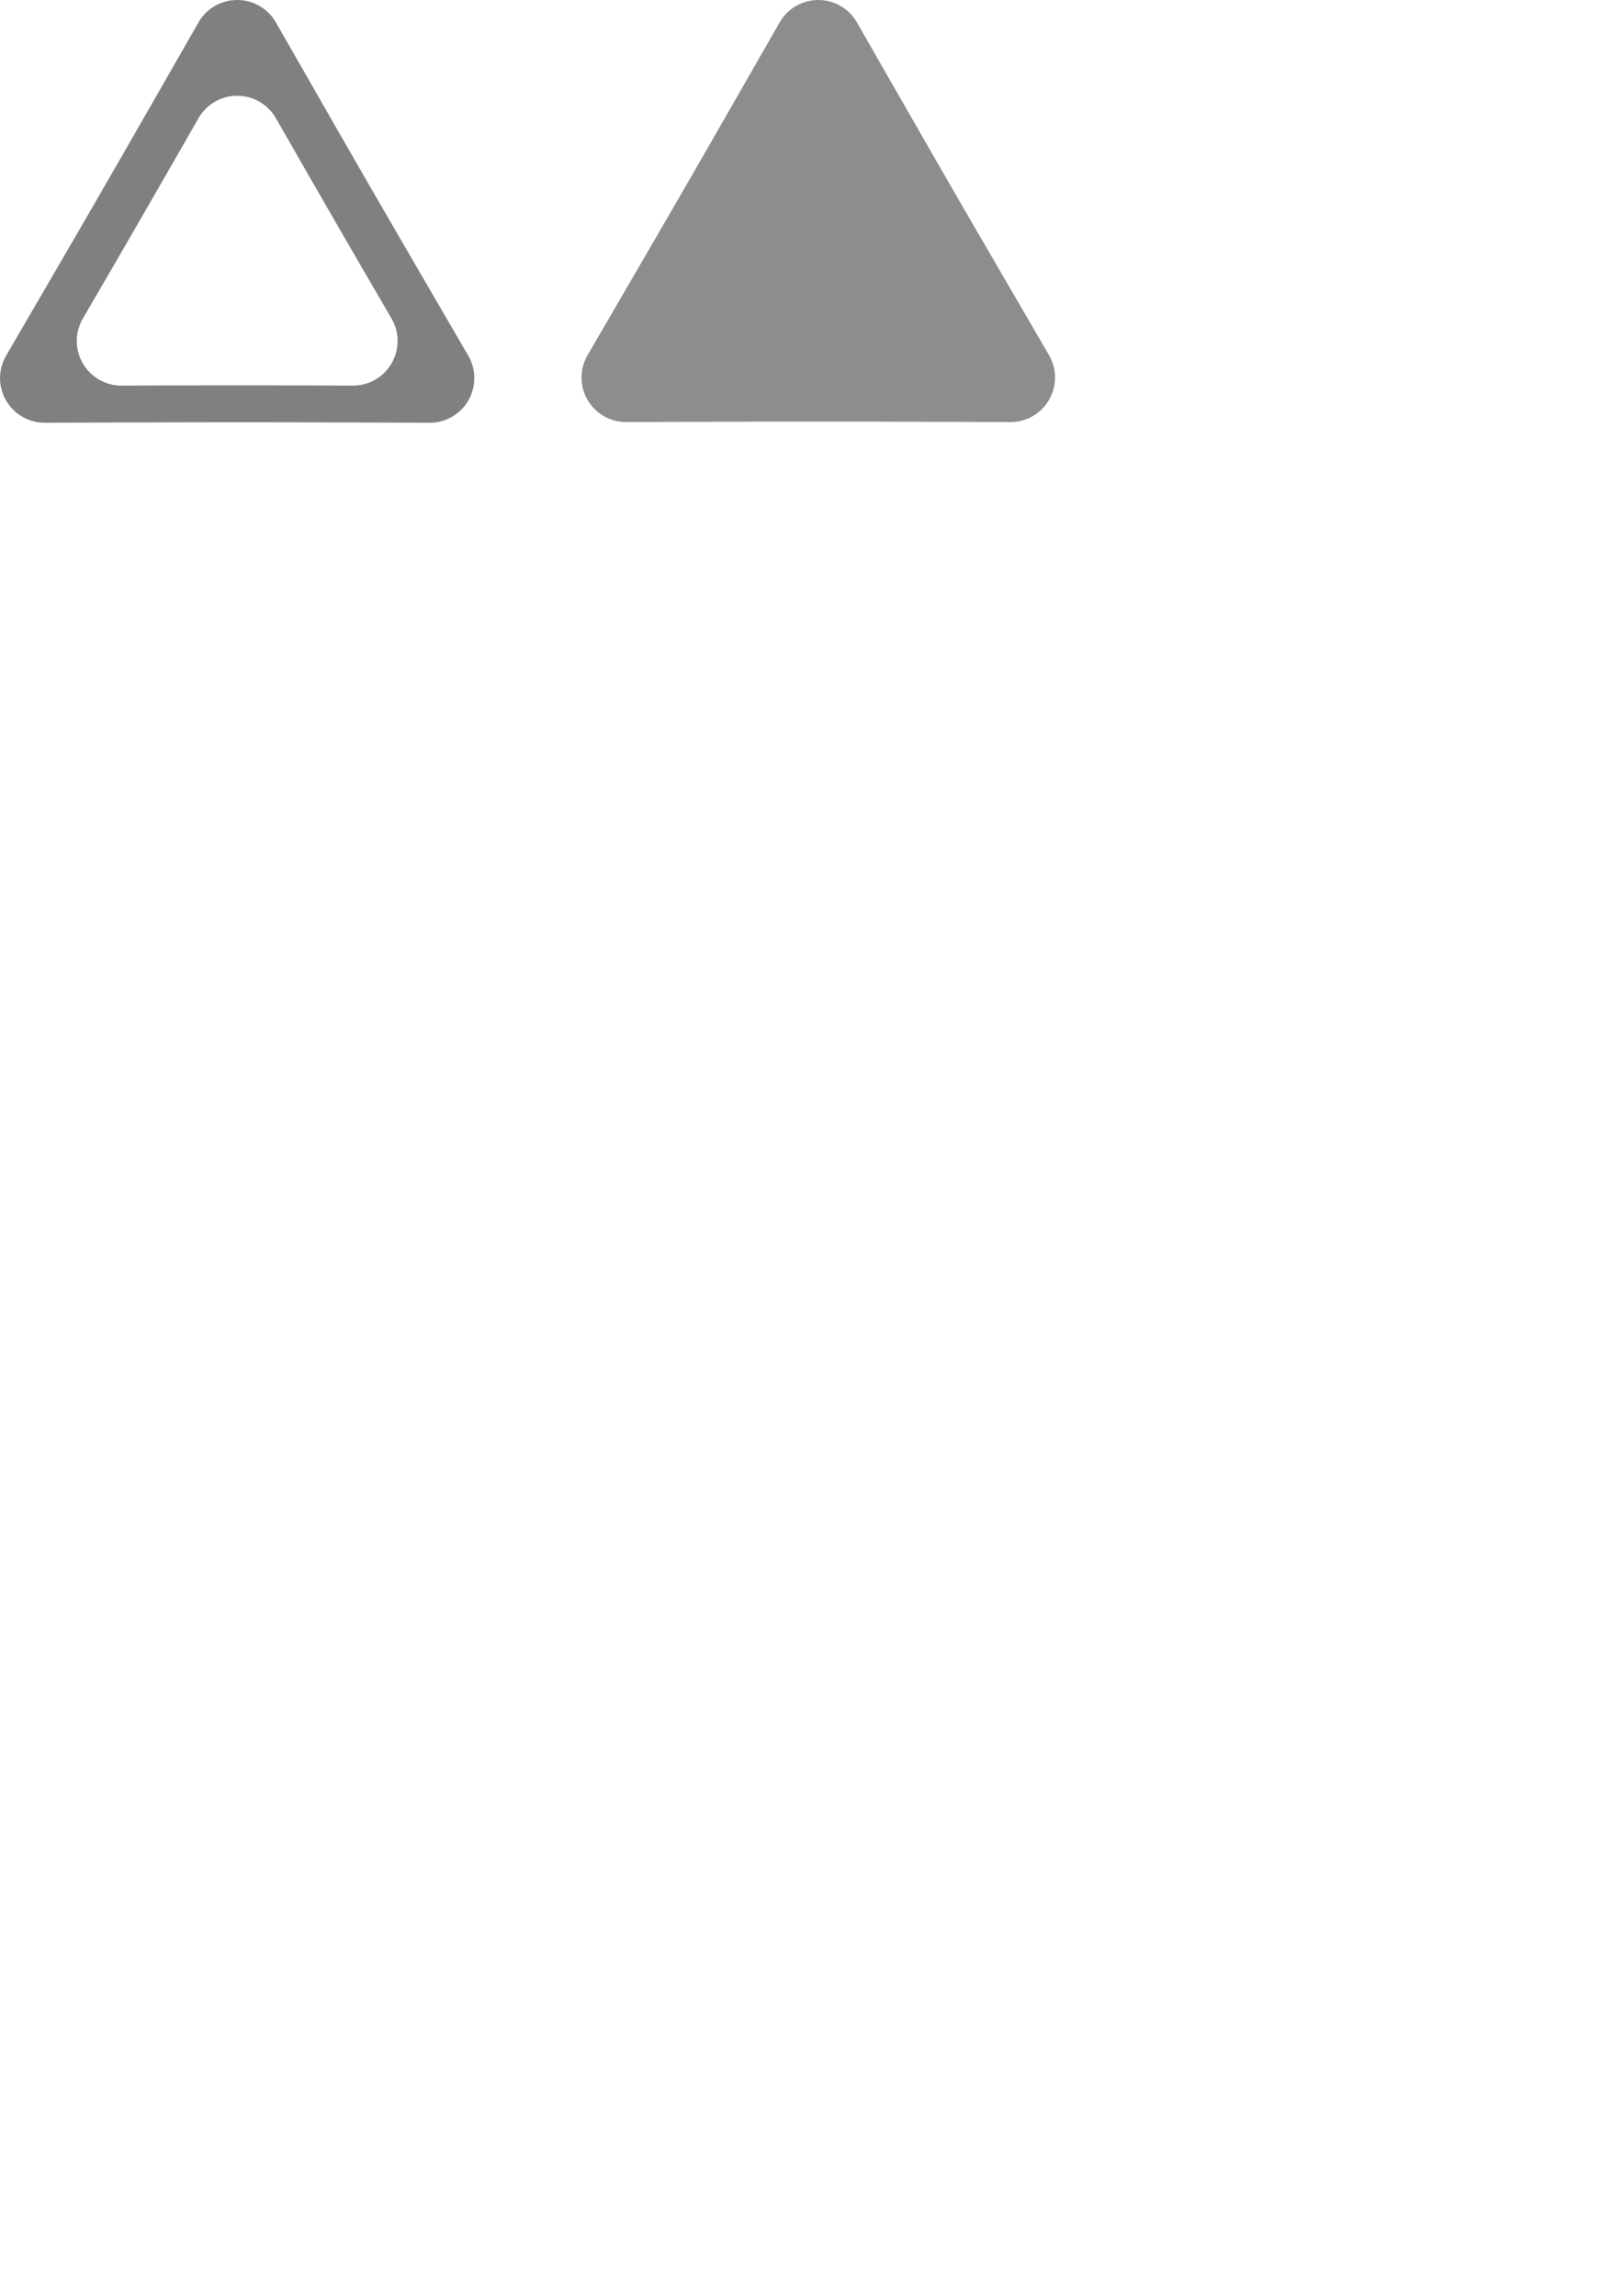 <?xml version="1.0" encoding="UTF-8" standalone="no"?>
<svg
   xmlns:dc="http://purl.org/dc/elements/1.1/"
   xmlns:cc="http://creativecommons.org/ns#"
   xmlns:rdf="http://www.w3.org/1999/02/22-rdf-syntax-ns#"
   xmlns:svg="http://www.w3.org/2000/svg"
   xmlns="http://www.w3.org/2000/svg"
   xmlns:sodipodi="http://sodipodi.sourceforge.net/DTD/sodipodi-0.dtd"
   xmlns:inkscape="http://www.inkscape.org/namespaces/inkscape"
   sodipodi:docname="up arrows booled and not booled.svg"
   inkscape:version="1.0 (4035a4fb49, 2020-05-01)"
   id="svg1483"
   version="1.1"
   viewBox="0 0 210 297"
   height="297mm"
   width="210mm">
  <defs
     id="defs1477">
    <inkscape:path-effect
       hide_knots="false"
       only_selected="false"
       apply_with_radius="true"
       apply_no_radius="true"
       use_knot_distance="true"
       flexible="false"
       chamfer_steps="1"
       radius="38"
       mode="F"
       method="auto"
       unit="px"
       satellites_param="F,0,0,1,0,10.054,0,1 @ F,0,0,1,0,10.054,0,1 @ F,0,0,1,0,10.054,0,1 @ F,0,0,1,0,10.054,0,1 @ F,0,0,1,0,10.054,0,1 @ F,0,0,1,0,10.054,0,1"
       lpeversion="1"
       is_visible="true"
       id="path-effect2121"
       effect="fillet_chamfer" />
    <inkscape:path-effect
       effect="fillet_chamfer"
       id="path-effect2117"
       is_visible="true"
       lpeversion="1"
       satellites_param="F,0,0,1,0,10.054,0,1 @ F,0,0,1,0,10.054,0,1 @ F,0,0,1,0,10.054,0,1 @ F,0,0,1,0,10.054,0,1 @ F,0,0,1,0,10.054,0,1 @ F,0,0,1,0,10.054,0,1"
       unit="px"
       method="auto"
       mode="F"
       radius="38"
       chamfer_steps="1"
       flexible="false"
       use_knot_distance="true"
       apply_no_radius="true"
       apply_with_radius="true"
       only_selected="false"
       hide_knots="false" />
    <inkscape:path-effect
       effect="fillet_chamfer"
       id="path-effect2113"
       is_visible="true"
       lpeversion="1"
       satellites_param="F,0,0,1,0,10.054,0,1 @ F,0,0,1,0,10.054,0,1 @ F,0,0,1,0,10.054,0,1 @ F,0,0,1,0,10.054,0,1 @ F,0,0,1,0,10.054,0,1 @ F,0,0,1,0,10.054,0,1"
       unit="px"
       method="auto"
       mode="F"
       radius="38"
       chamfer_steps="1"
       flexible="false"
       use_knot_distance="true"
       apply_no_radius="true"
       apply_with_radius="true"
       only_selected="false"
       hide_knots="false" />
    <inkscape:path-effect
       hide_knots="false"
       only_selected="false"
       apply_with_radius="true"
       apply_no_radius="true"
       use_knot_distance="true"
       flexible="false"
       chamfer_steps="1"
       radius="38"
       mode="F"
       method="auto"
       unit="px"
       satellites_param="F,0,0,1,0,10.054,0,1 @ F,0,0,1,0,10.054,0,1 @ F,0,0,1,0,10.054,0,1 @ F,0,0,1,0,10.054,0,1 @ F,0,0,1,0,10.054,0,1 @ F,0,0,1,0,10.054,0,1"
       lpeversion="1"
       is_visible="true"
       id="path-effect2109"
       effect="fillet_chamfer" />
  </defs>
  <sodipodi:namedview
     inkscape:window-maximized="1"
     inkscape:window-y="-9"
     inkscape:window-x="-9"
     inkscape:window-height="1051"
     inkscape:window-width="1920"
     showgrid="false"
     inkscape:document-rotation="0"
     inkscape:current-layer="layer1"
     inkscape:document-units="mm"
     inkscape:cy="125.57565"
     inkscape:cx="176.73402"
     inkscape:zoom="1.979899"
     inkscape:pageshadow="2"
     inkscape:pageopacity="0.0"
     borderopacity="1.0"
     bordercolor="#666666"
     pagecolor="#ffffff"
     id="base" />
  <g
     id="layer1"
     inkscape:groupmode="layer"
     inkscape:label="Layer 1">
    <path
       transform="scale(0.265)"
       d="M 115.697 0 A 21.774 21.774 0 0 0 96.918 10.949 L 69.109 59.479 A 11635.869 11635.869 0 0 1 31.111 125.297 L 2.986 173.645 A 21.774 21.774 0 0 0 21.879 206.367 L 77.811 206.186 A 11635.869 11635.869 0 0 1 153.811 206.186 L 209.744 206.367 A 21.774 21.774 0 0 0 228.637 173.645 L 200.512 125.297 A 11635.869 11635.869 0 0 1 162.512 59.479 L 134.703 10.949 A 21.774 21.774 0 0 0 115.697 0 z M 115.697 46.754 A 21.774 21.774 0 0 1 134.703 57.701 L 143.887 73.729 A 11635.721 11635.721 0 0 0 181.887 139.547 L 191.176 155.514 A 21.774 21.774 0 0 1 172.283 188.236 L 153.811 188.176 A 11635.721 11635.721 0 0 0 77.811 188.176 L 59.34 188.236 A 21.774 21.774 0 0 1 40.447 155.514 L 49.734 139.547 A 11635.721 11635.721 0 0 0 87.734 73.729 L 96.918 57.701 A 21.774 21.774 0 0 1 115.697 46.754 z "
       inkscape:transform-center-y="-10.438338"
       style="opacity:1;fill:#808080;stroke:#293e54;stroke-width:0"
       id="path2048" />
    <path
       sodipodi:type="star"
       style="opacity:0.892;fill:#808080;stroke:#293e54;stroke-width:0"
       id="path2115"
       sodipodi:sides="3"
       sodipodi:cx="105.87802"
       sodipodi:cy="34.480583"
       sodipodi:r1="40.30727"
       sodipodi:r2="20.039637"
       sodipodi:arg1="0.52359878"
       sodipodi:arg2="1.5707963"
       inkscape:flatsided="false"
       inkscape:rounded="0"
       inkscape:randomized="0"
       d="m 130.731,54.601 -14.799,-0.048 a 3078.657,3078.657 2.5554999e-7 0 0 -20.108,0 l -14.799,0.048 A 5.761,5.761 60 0 1 76.026,45.944 L 83.468,33.151 A 3078.657,3078.657 120 0 0 93.522,15.737 L 100.879,2.897 a 5.761,5.761 2.5554996e-7 0 1 9.997,0 l 7.358,12.84 a 3078.657,3078.657 60 0 0 10.054,17.414 l 7.441,12.792 a 5.761,5.761 120 0 1 -4.999,8.658 z"
       inkscape:transform-center-y="-10.438338"
       inkscape:path-effect="#path-effect2117" />
  </g>
</svg>

